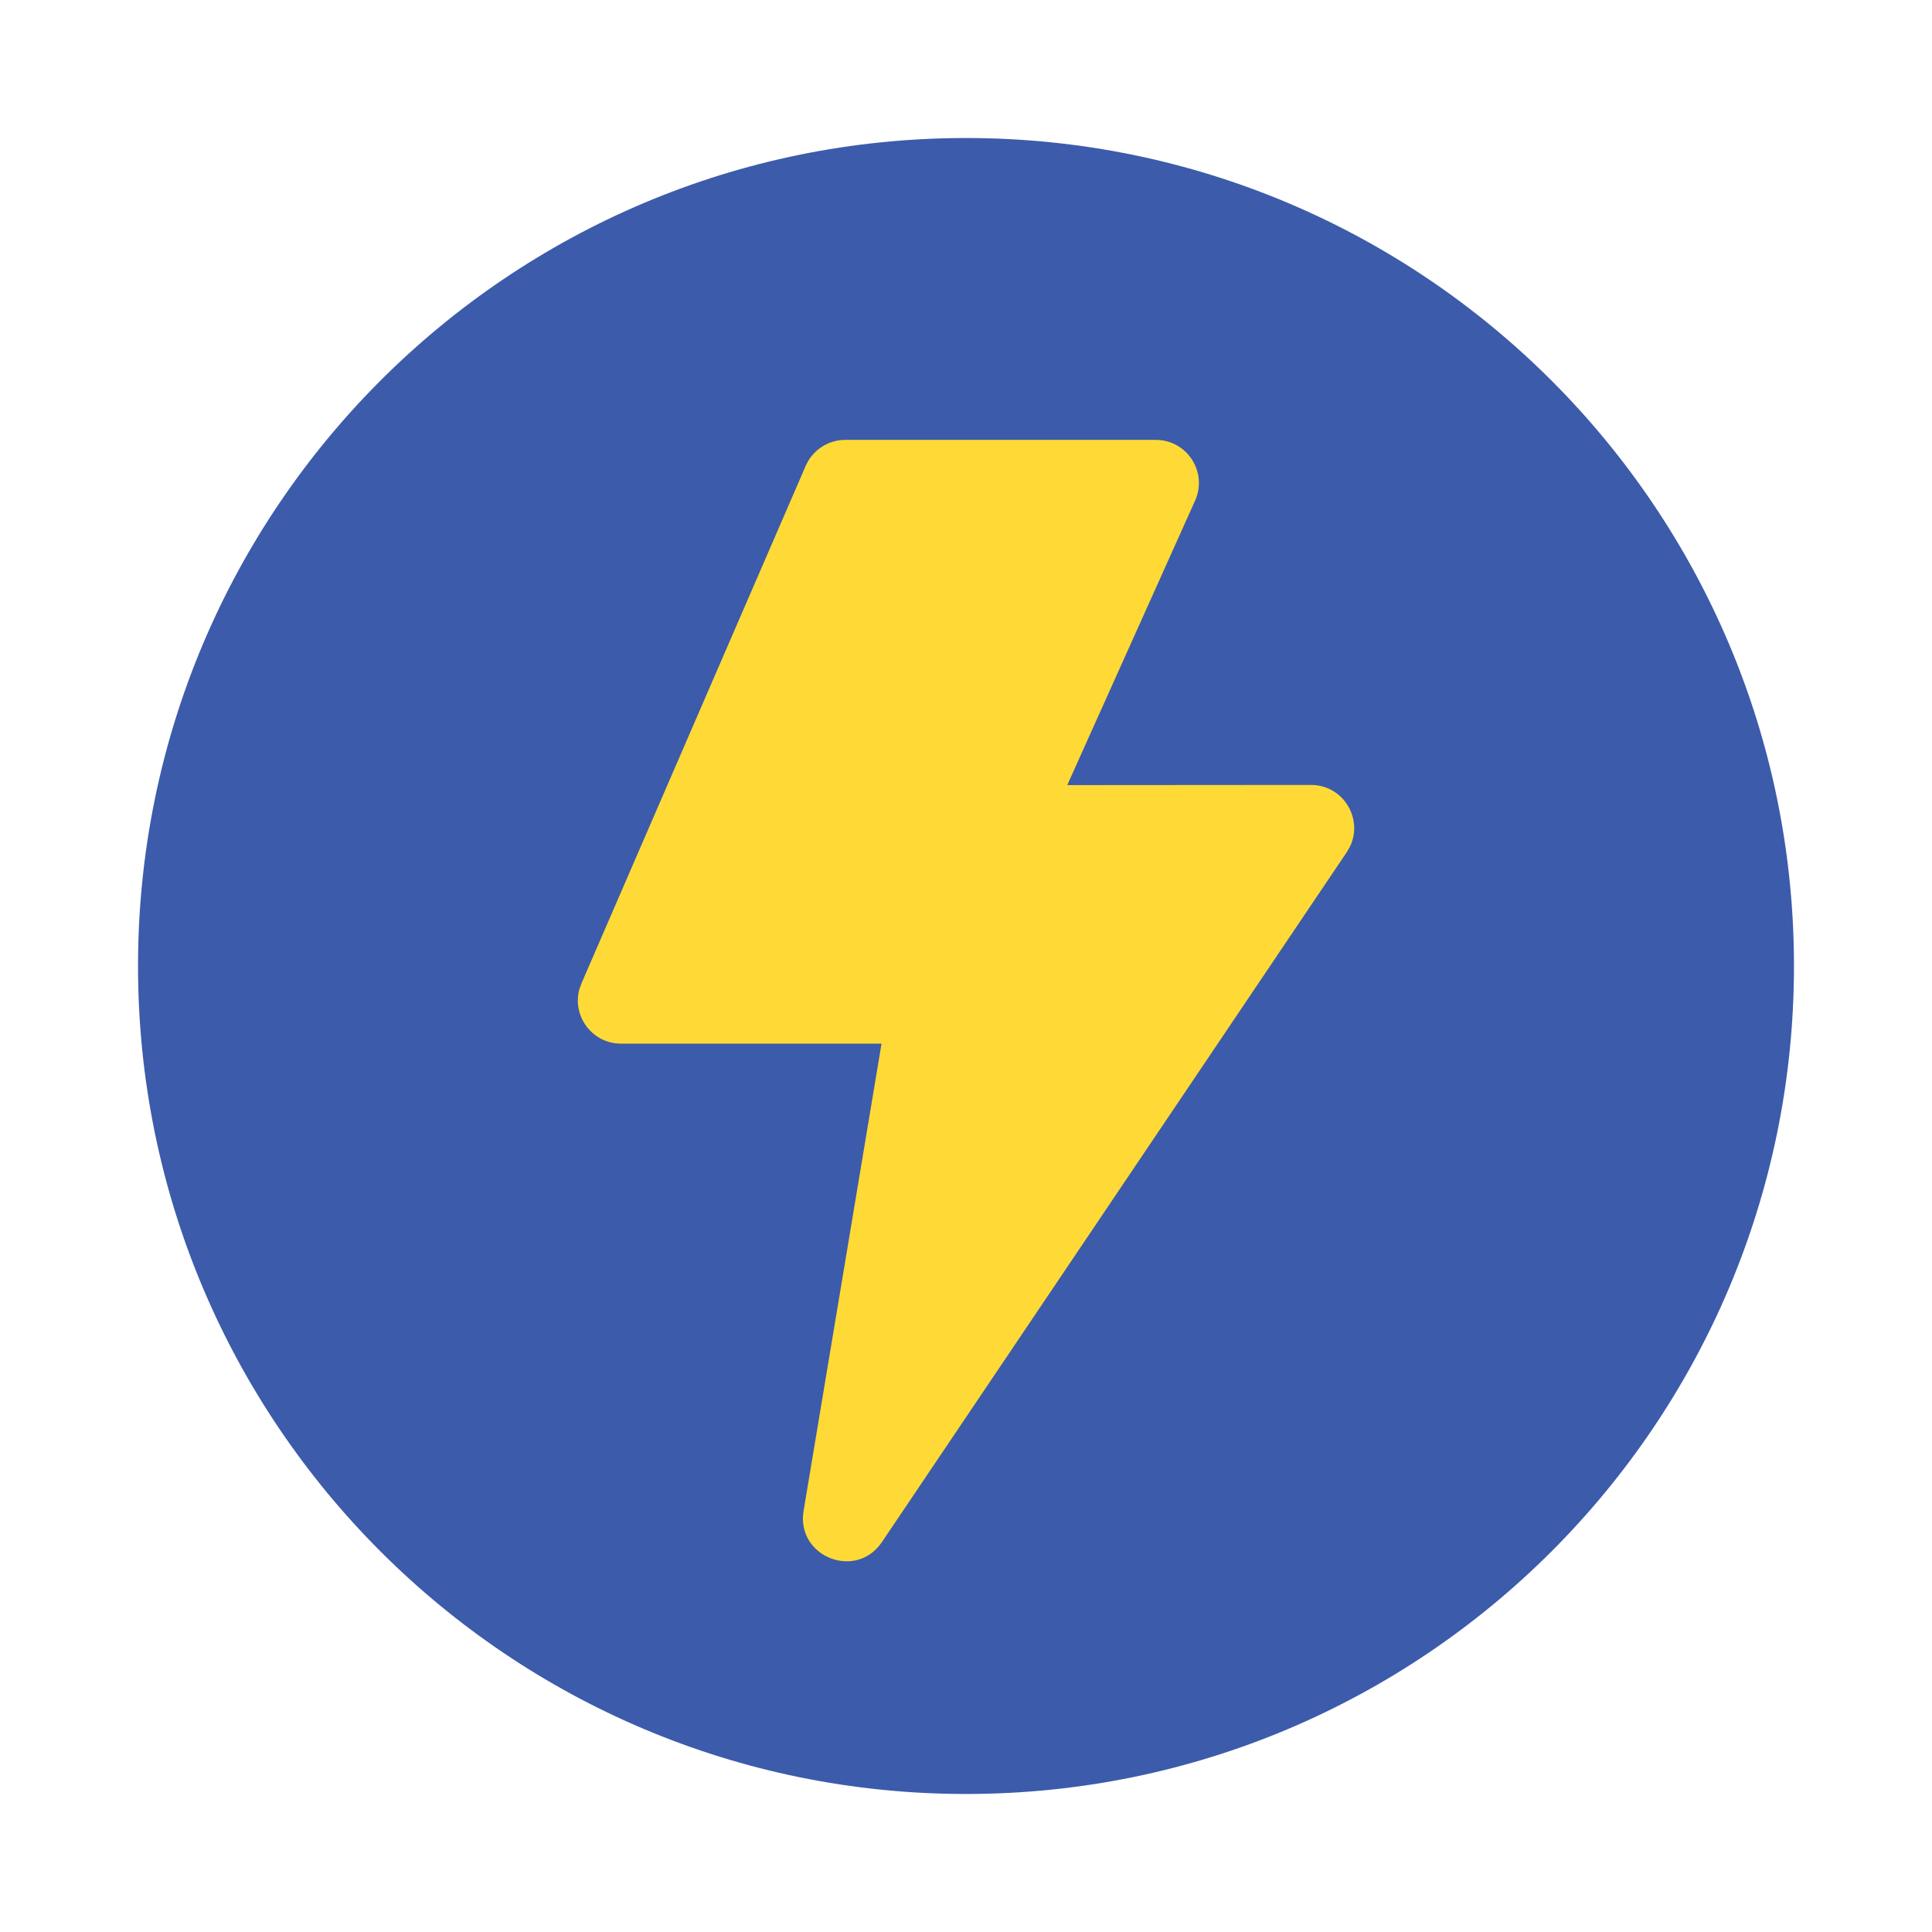 <svg width="32" height="32" viewBox="0 0 32 32" fill="none" xmlns="http://www.w3.org/2000/svg">
<path d="M16 2.286C23.574 2.286 29.714 8.426 29.714 16C29.714 23.574 23.574 29.714 16 29.714C8.426 29.714 2.286 23.574 2.286 16C2.286 8.426 8.426 2.286 16 2.286Z" fill="#3C5BAA"/>
<path d="M19.143 7.286H14C13.716 7.286 13.458 7.455 13.345 7.716L9.631 16.288L9.595 16.389C9.476 16.832 9.809 17.286 10.286 17.286H14.601L13.31 25.025C13.184 25.783 14.178 26.179 14.607 25.542L22.307 14.114L22.359 14.024C22.583 13.562 22.25 13.001 21.714 13.001L17.677 13.004L19.794 8.293C20.007 7.82 19.661 7.286 19.143 7.286Z" fill="#FFDA36"/>
</svg>
